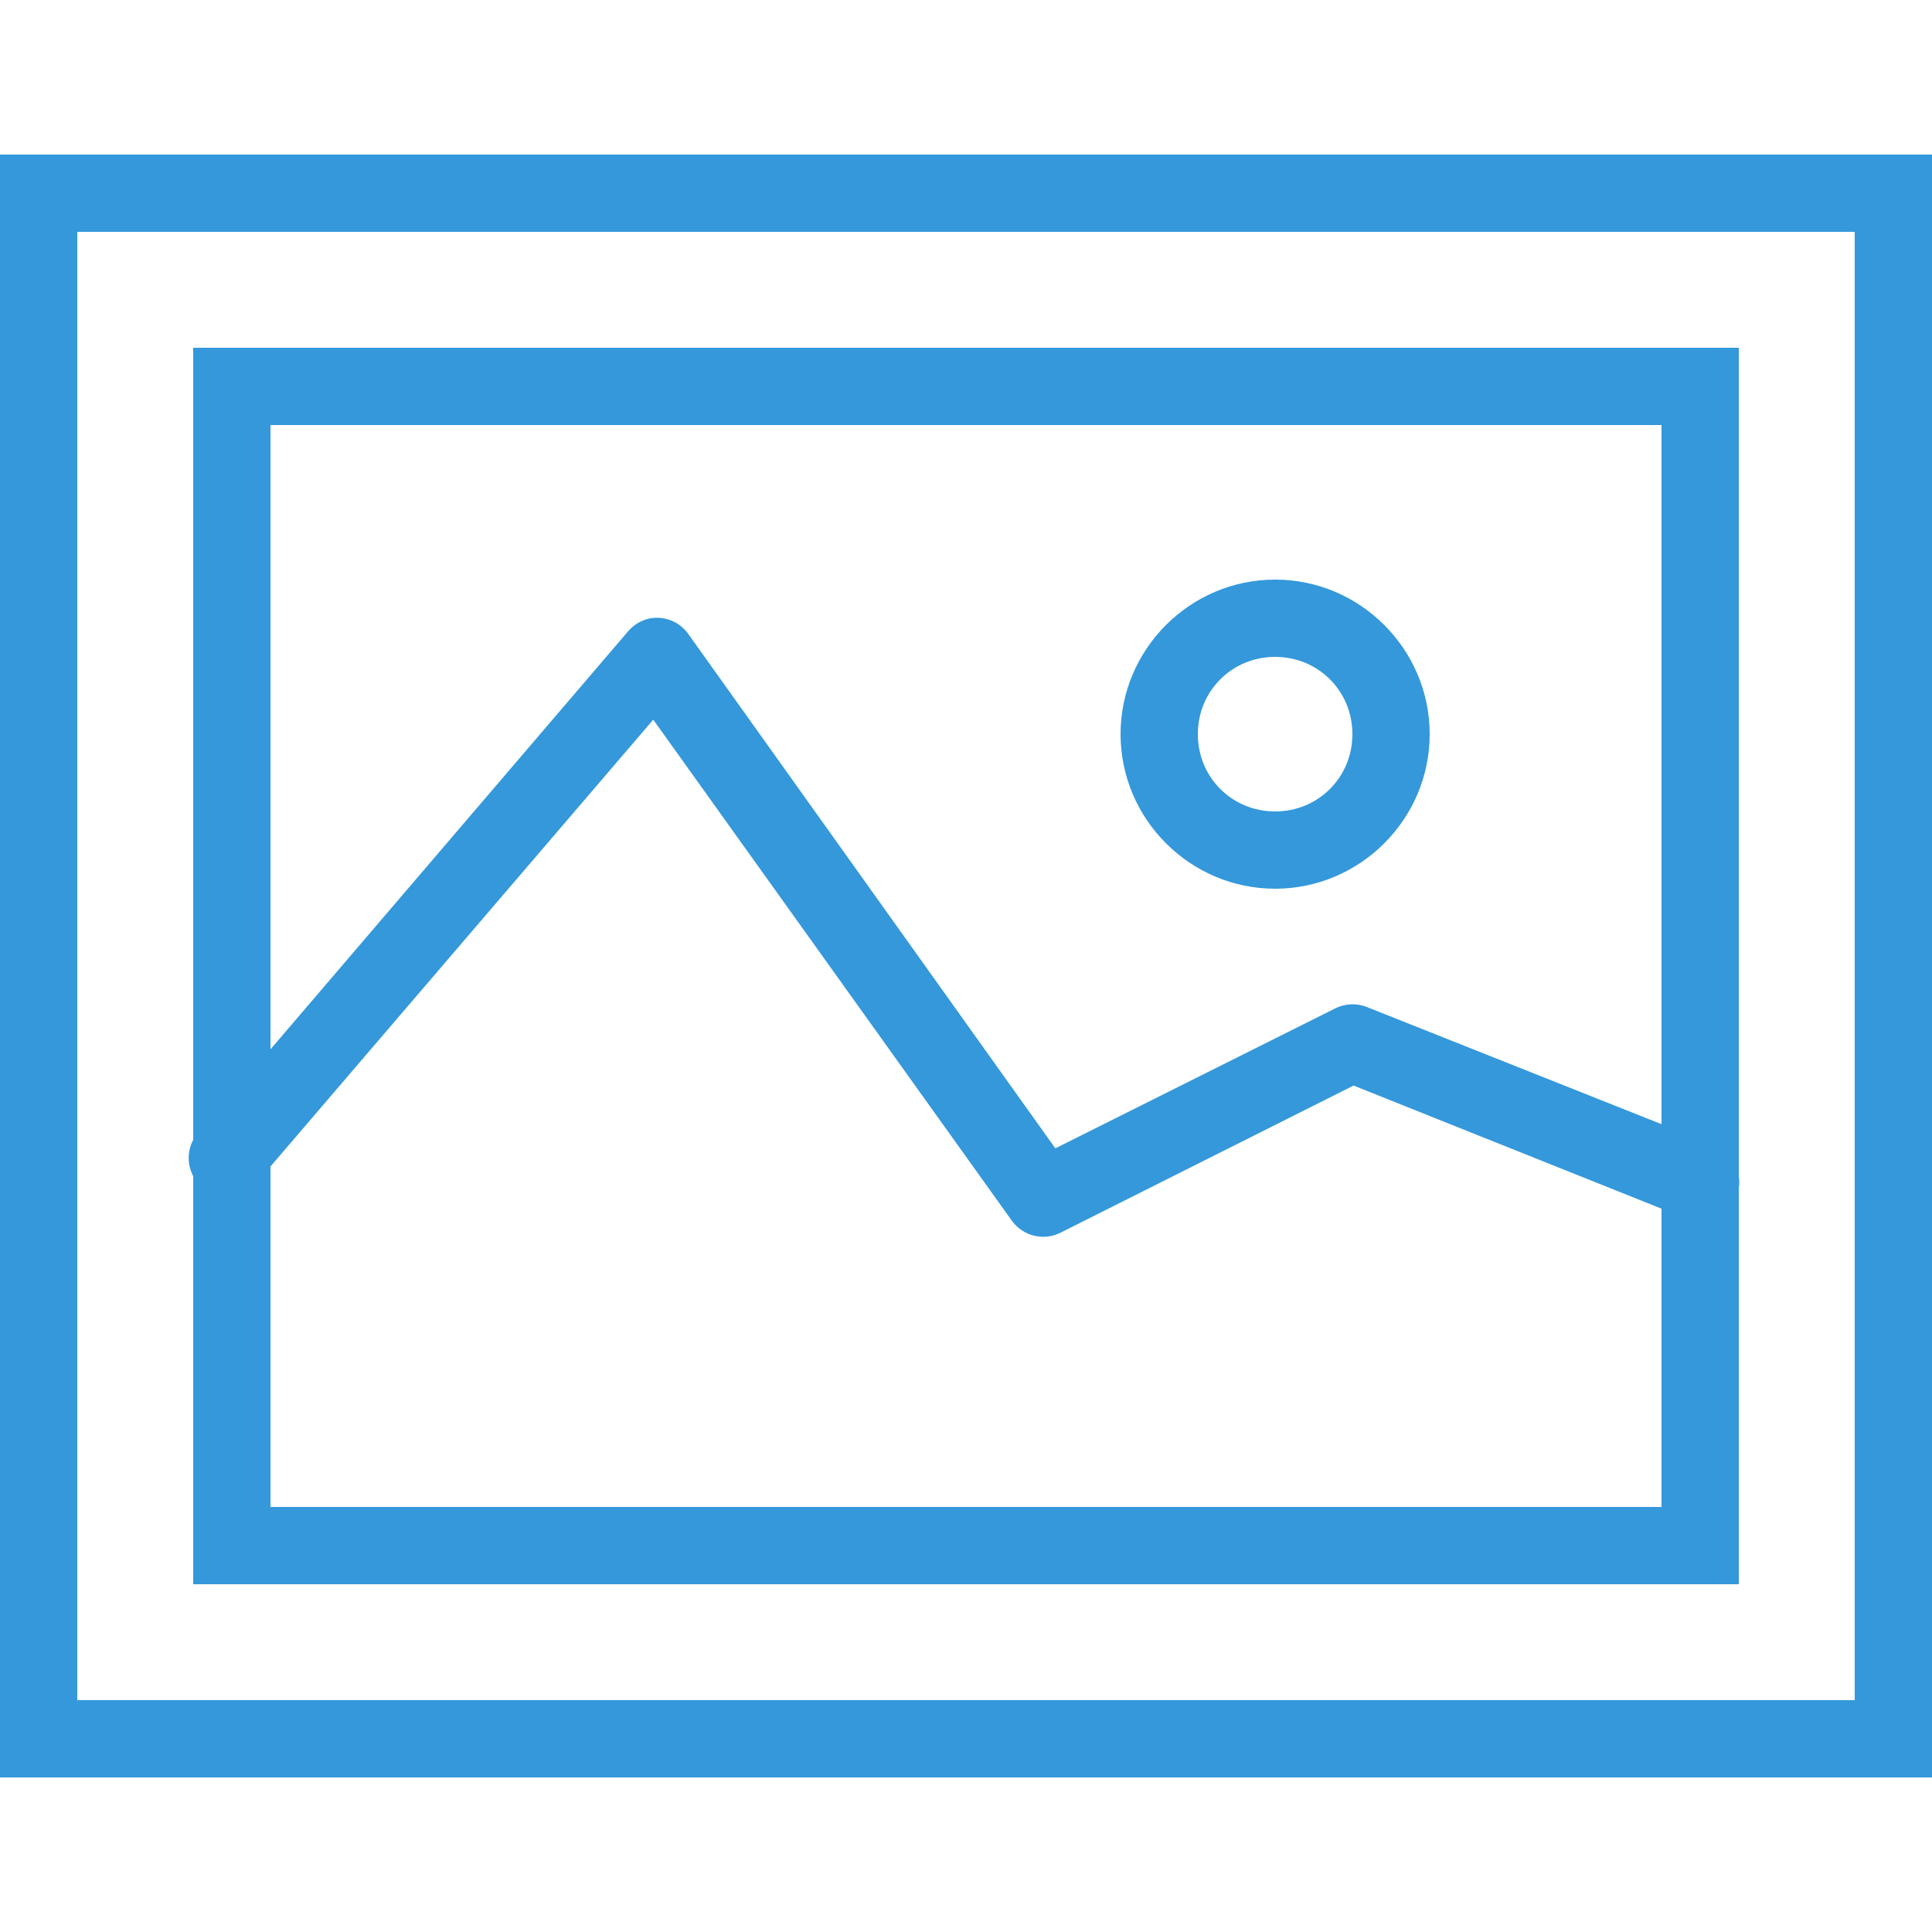 <svg fill="#3498db" xmlns="http://www.w3.org/2000/svg" viewBox="0 0 50 50" width="500px" height="500px"><path d="M 0 4 L 0 46 L 50 46 L 50 4 Z M 2 6 L 48 6 L 48 44 L 2 44 Z M 5 9 L 5 29.5 C 4.844 29.793 4.844 30.145 5 30.438 L 5 41 L 45 41 L 45 30.75 C 45.016 30.645 45.016 30.543 45 30.438 L 45 9 Z M 7 11 L 43 11 L 43 29.094 L 35.375 26.062 C 35.113 25.957 34.816 25.969 34.562 26.094 L 27.312 29.719 L 17.812 16.406 C 17.594 16.098 17.219 15.941 16.844 16 C 16.613 16.039 16.402 16.164 16.25 16.344 L 7 27.156 Z M 33 15 C 30.801 15 29 16.801 29 19 C 29 21.199 30.801 23 33 23 C 35.199 23 37 21.199 37 19 C 37 16.801 35.199 15 33 15 Z M 33 17 C 34.117 17 35 17.883 35 19 C 35 20.117 34.117 21 33 21 C 31.883 21 31 20.117 31 19 C 31 17.883 31.883 17 33 17 Z M 16.906 18.625 L 26.188 31.594 C 26.473 31.988 27 32.121 27.438 31.906 L 35.031 28.094 L 43 31.281 L 43 39 L 7 39 L 7 30.188 Z"/></svg>
